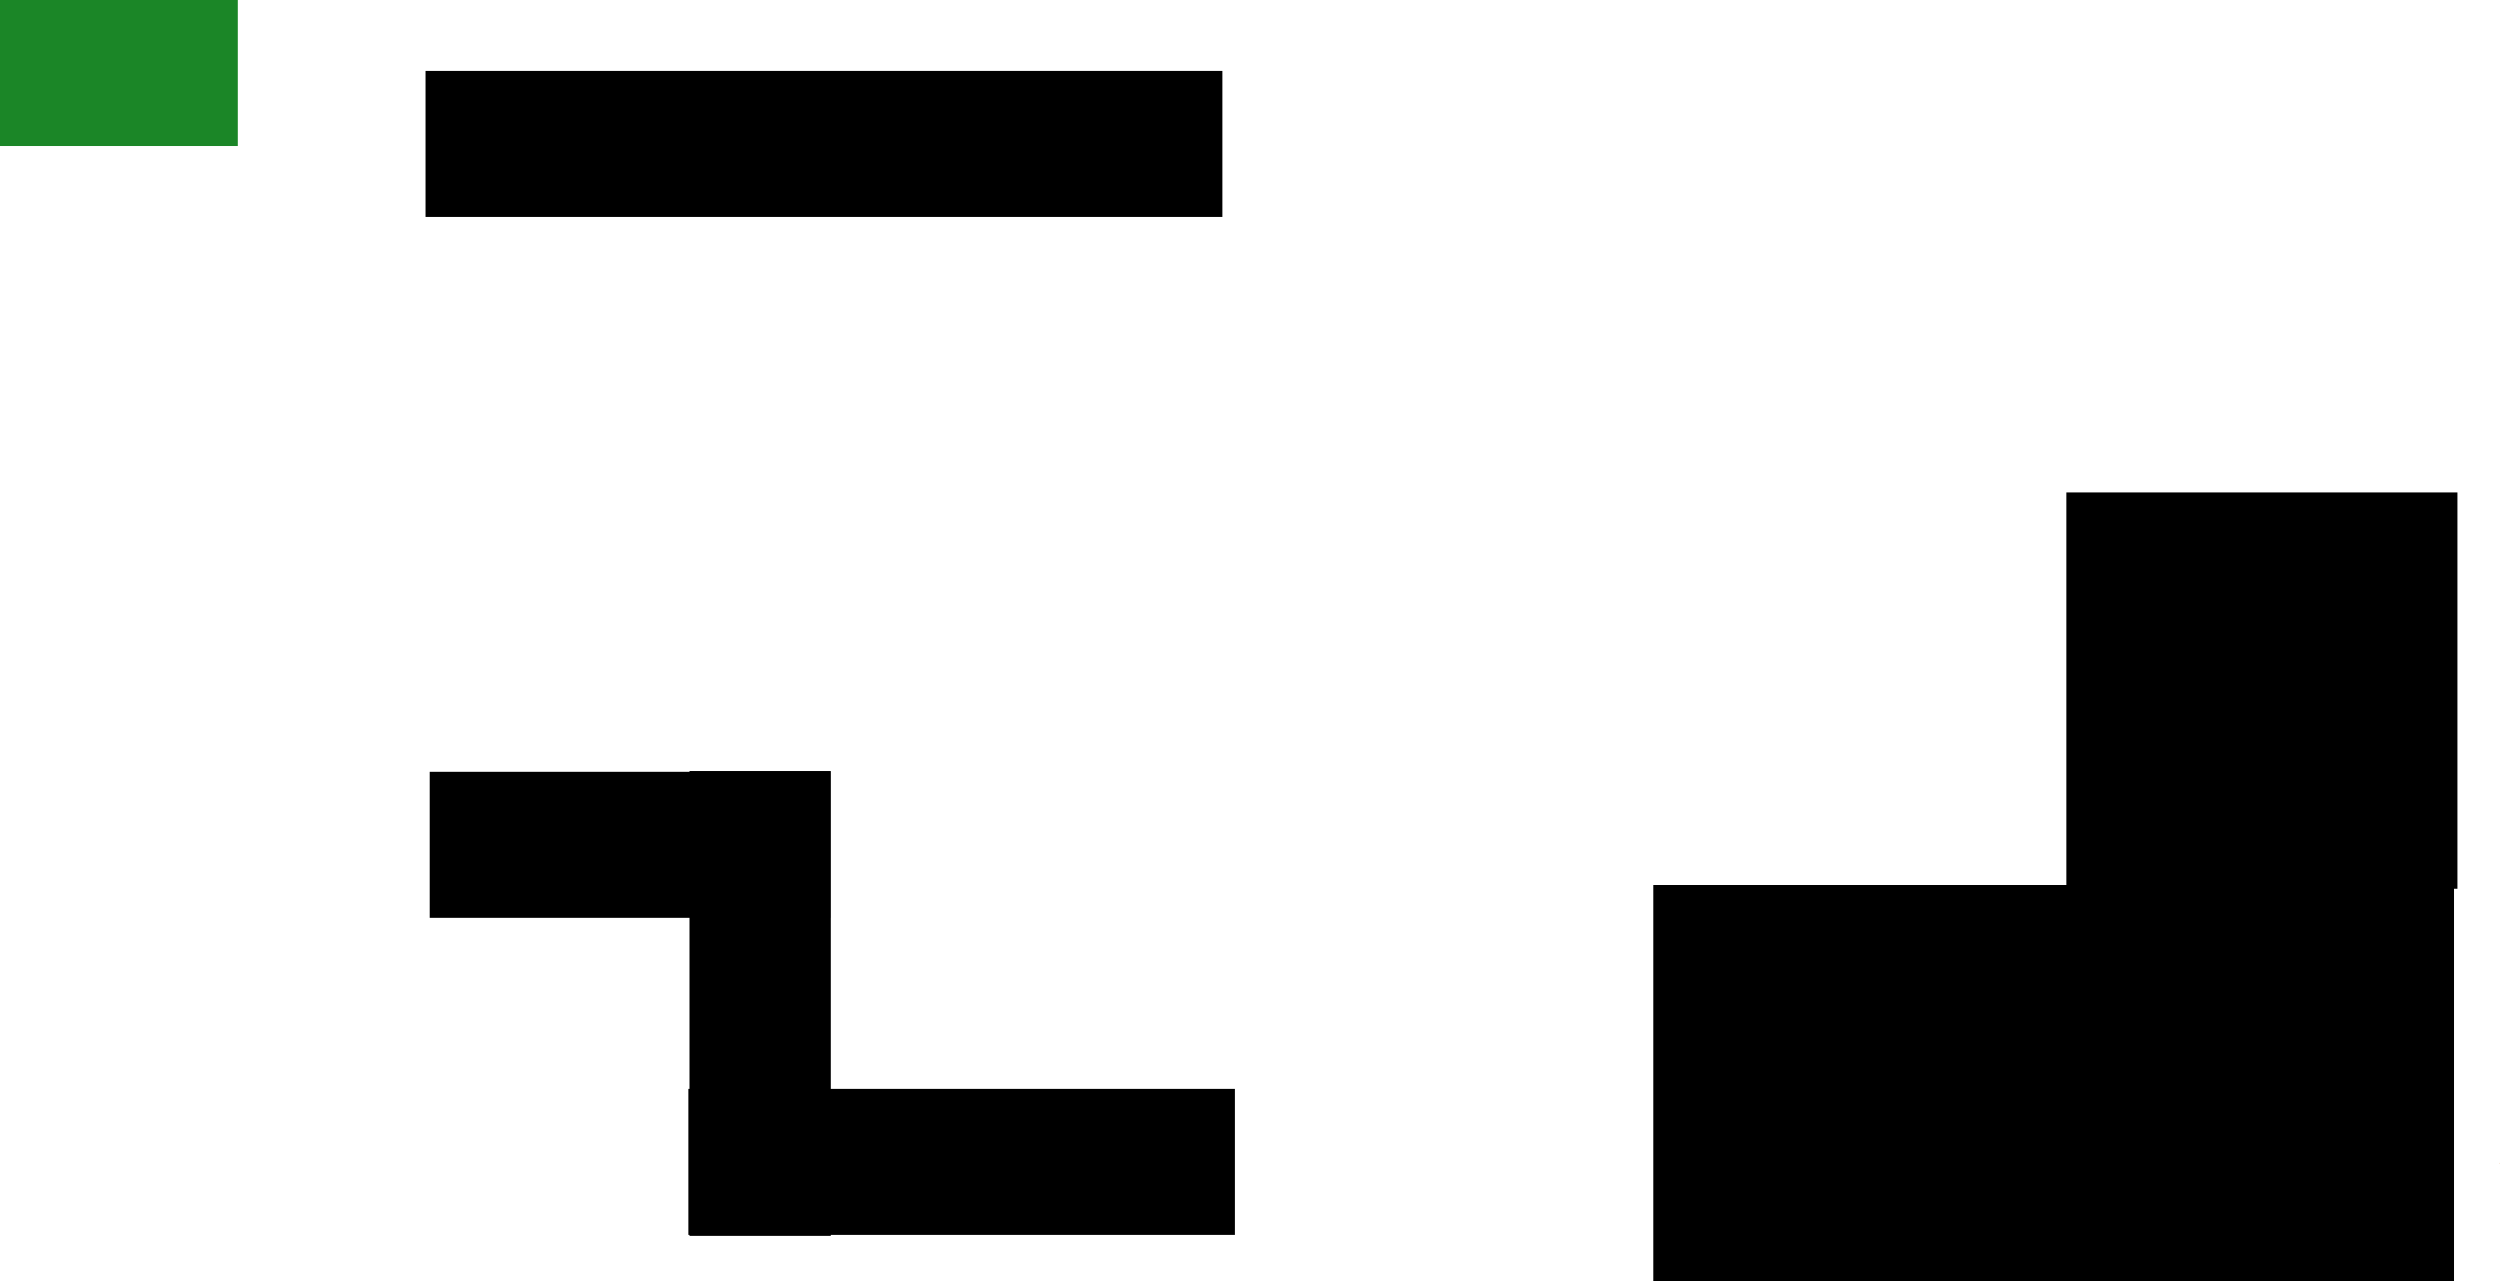 <svg version="1.1" xmlns="http://www.w3.org/2000/svg" xmlns:xlink="http://www.w3.org/1999/xlink" width="599.24" height="307.133"><defs><linearGradient x1="309.039" y1="257.134" x2="308.575" y2="362.177" gradientUnits="userSpaceOnUse" id="color-1"><stop offset="0" stop-color="#935f0a"/><stop offset="1" stop-color="#de7b19"/></linearGradient></defs><g transform="translate(103.24,-64)"><g data-paper-data="{&quot;isPaintingLayer&quot;:true}" fill="none" fill-rule="nonzero" stroke="none" stroke-width="0" stroke-linecap="butt" stroke-linejoin="miter" stroke-miterlimit="10" stroke-dasharray="" stroke-dashoffset="0" font-family="none" font-weight="none" font-size="none" text-anchor="none" style="mix-blend-mode: normal"><path d="M-1.24,116v-35h191v35z" data-paper-data="{&quot;origPos&quot;:null,&quot;index&quot;:null}" fill="#000000" stroke="none"/><path d="M-103.24,99v-35h57v35z" data-paper-data="{&quot;origPos&quot;:null,&quot;index&quot;:null}" fill="#1b8627" stroke="none"/><path d="M62.03,248.812h33.868v111.421h-33.868z" data-paper-data="{&quot;origPos&quot;:null,&quot;index&quot;:null}" id="ID0.17253359453752637" fill="#000000" stroke="#964f17"/><path d="M-0.24,284v-35h96v35z" data-paper-data="{&quot;origPos&quot;:null,&quot;index&quot;:null}" fill="#000000" stroke="none"/><path d="M61.76,360v-35h131v35z" data-paper-data="{&quot;origPos&quot;:null,&quot;index&quot;:null}" fill="#000000" stroke="none"/><g><path d="M496,342.92c-0.009,0.011 -0.017,0.023 -0.026,0.034c-0.068,-0.055 -0.127,-0.117 -0.166,-0.19c-0.049,-0.092 0.057,0.023 0.192,0.155z" data-paper-data="{&quot;origPos&quot;:null,&quot;index&quot;:null}" id="ID0.29126935824751854" fill="url(#color-1)" stroke="#372403"/><path d="M293.049,276.133h191.929v95h-191.929z" data-paper-data="{&quot;origPos&quot;:null,&quot;index&quot;:null}" id="ID0.17253359453752637" fill="#000000" stroke="#964f17"/><path d="M392.058,182.033h93.738v95h-93.738z" data-paper-data="{&quot;origPos&quot;:null,&quot;index&quot;:null}" id="ID0.17253359453752637" fill="#000000" stroke="#964f17"/></g></g></g></svg>